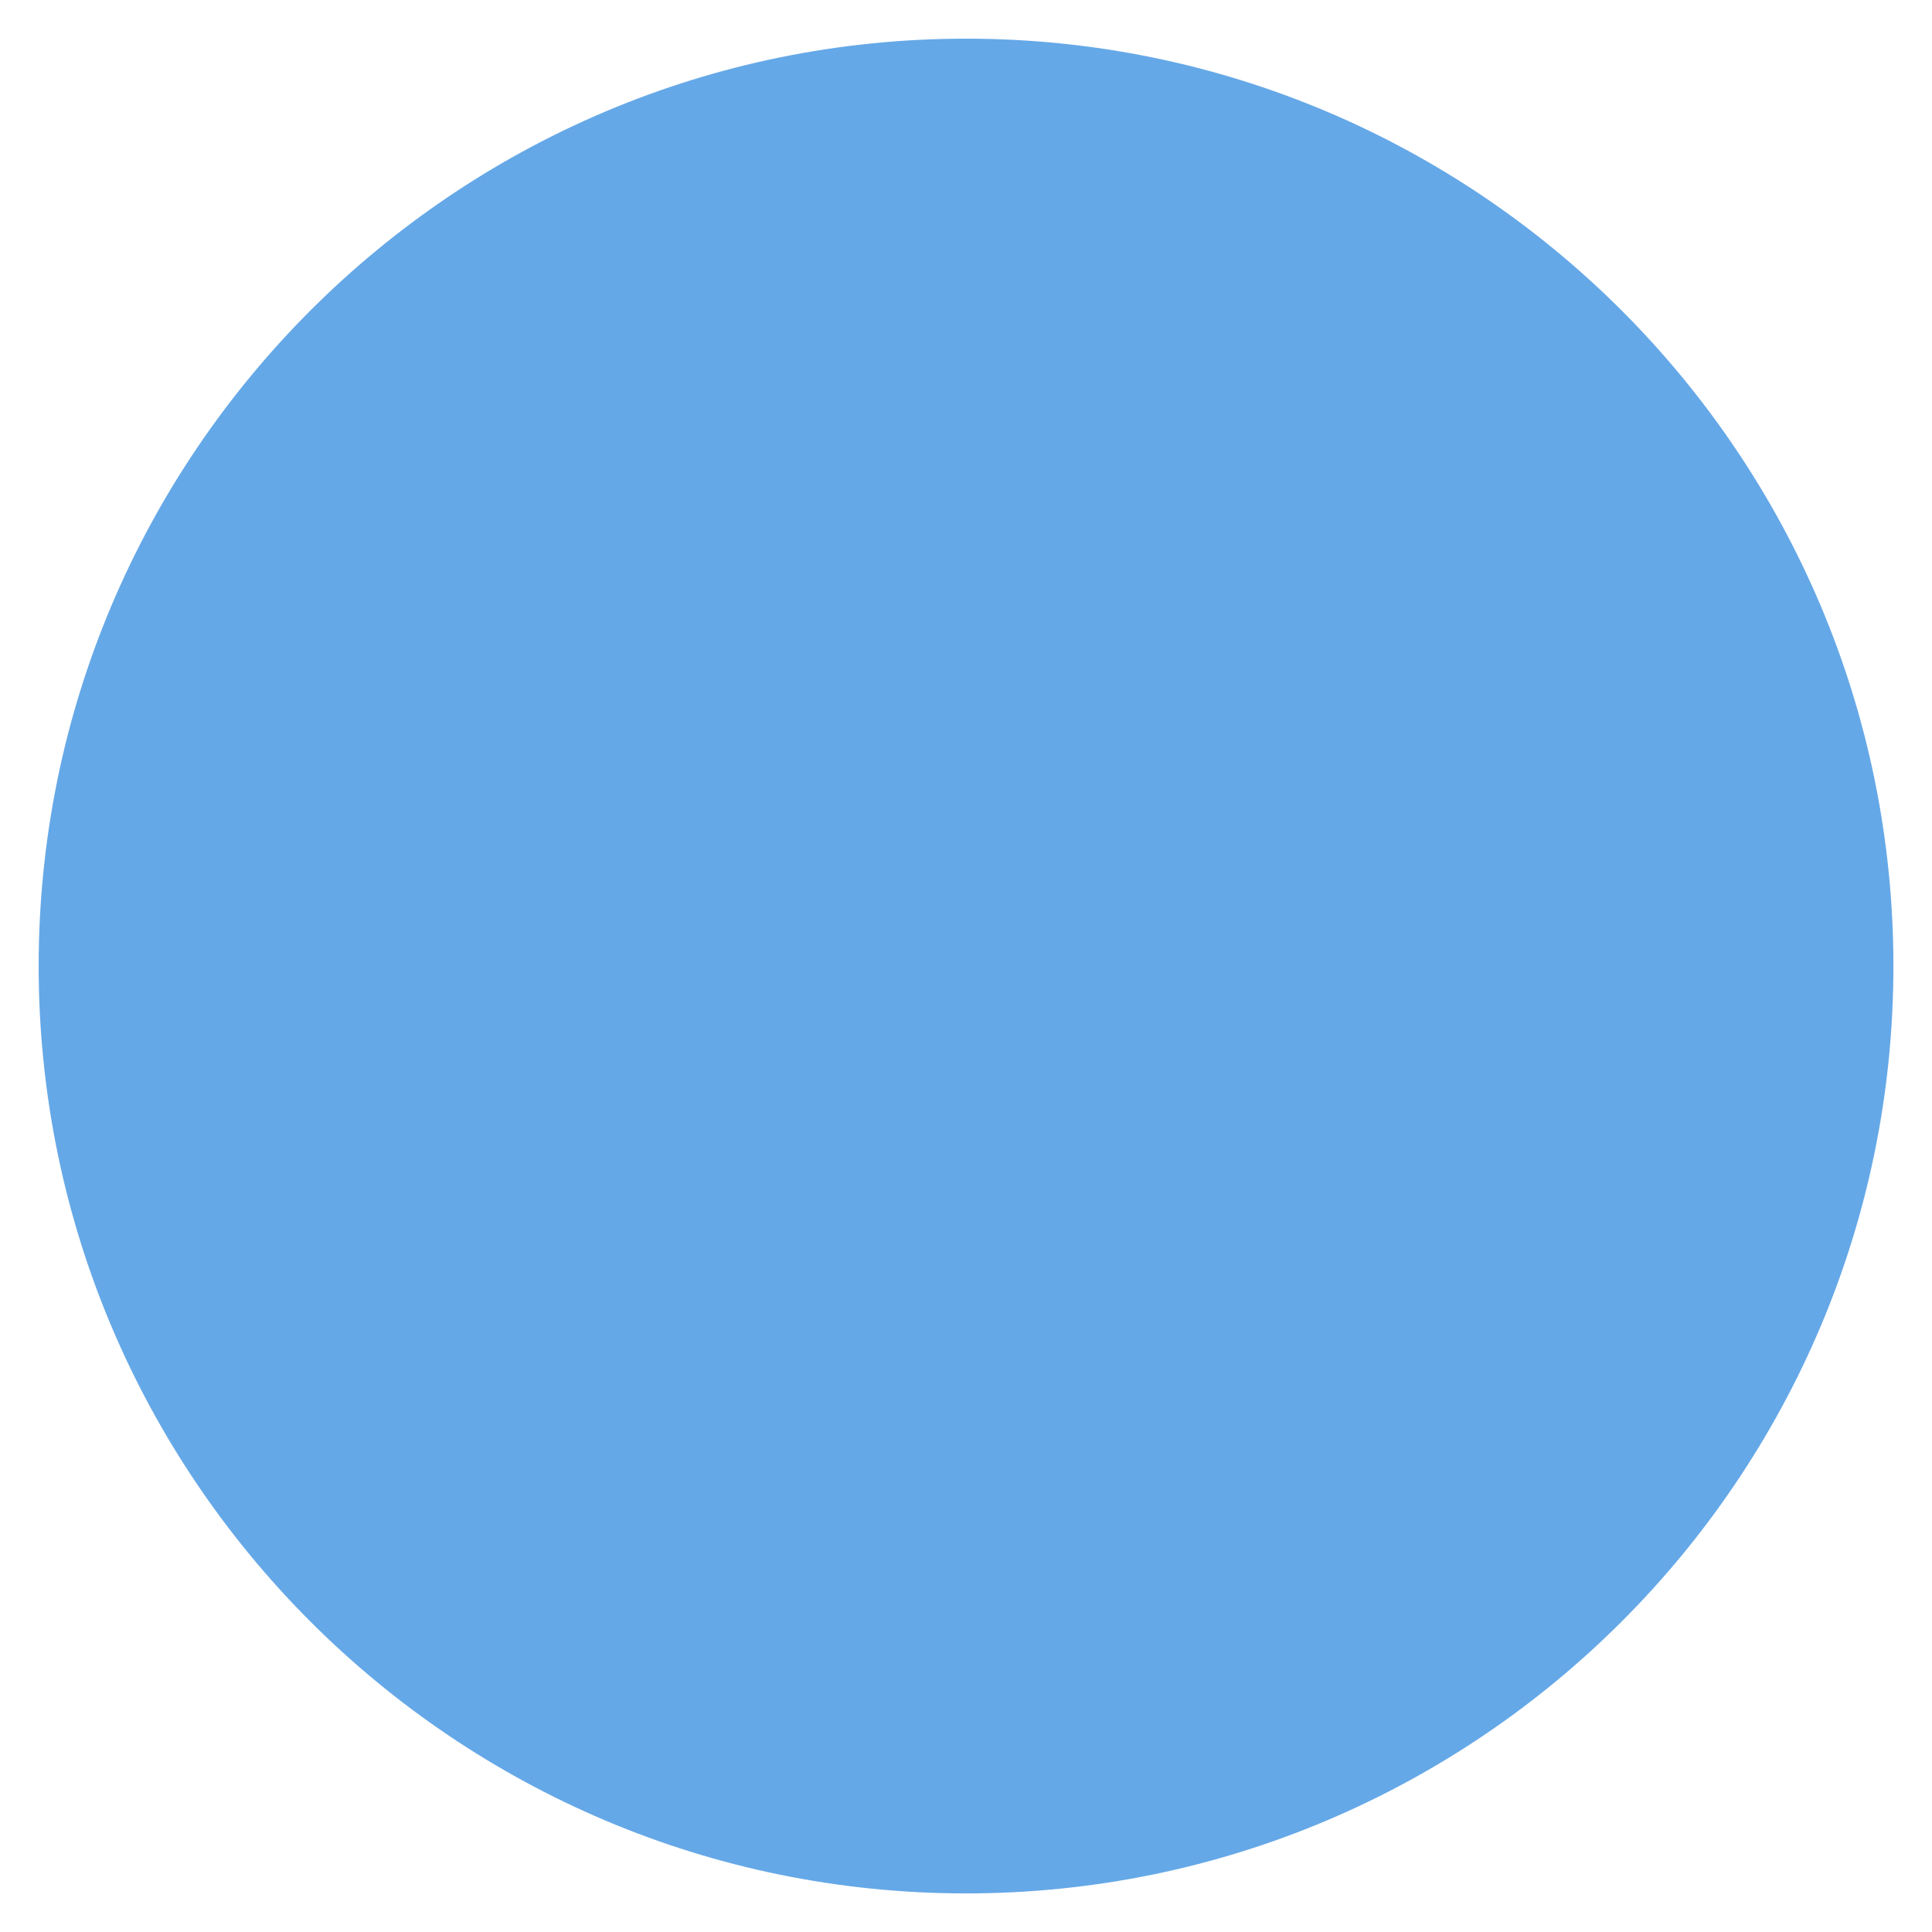<svg version="1.1" width="27.083" height="27.083" viewBox="-0.542 -0.543 27.083 27.083" xmlns="http://www.w3.org/2000/svg" xmlns:xlink="http://www.w3.org/1999/xlink">
  <!-- Exported by Scratch - http://scratch.mit.edu/ -->
  <g id="ID0.03796483017504215">
    <path id="ID0.5629956251941621" fill="#65A8E7" d="M 13 -0.001 C 9.413 -0.001 6.163 1.456 3.81 3.809 C 1.457 6.162 0 9.412 0 12.999 C 0 16.586 1.457 19.836 3.81 22.189 C 6.163 24.542 9.413 25.999 13 25.999 C 16.587 25.999 19.837 24.542 22.19 22.189 C 24.543 19.836 26 16.586 26 12.999 C 26 9.412 24.543 6.162 22.19 3.809 C 19.837 1.456 16.587 -0.001 13 -0.001 Z " stroke-width="1.083"/>
  </g>
</svg>